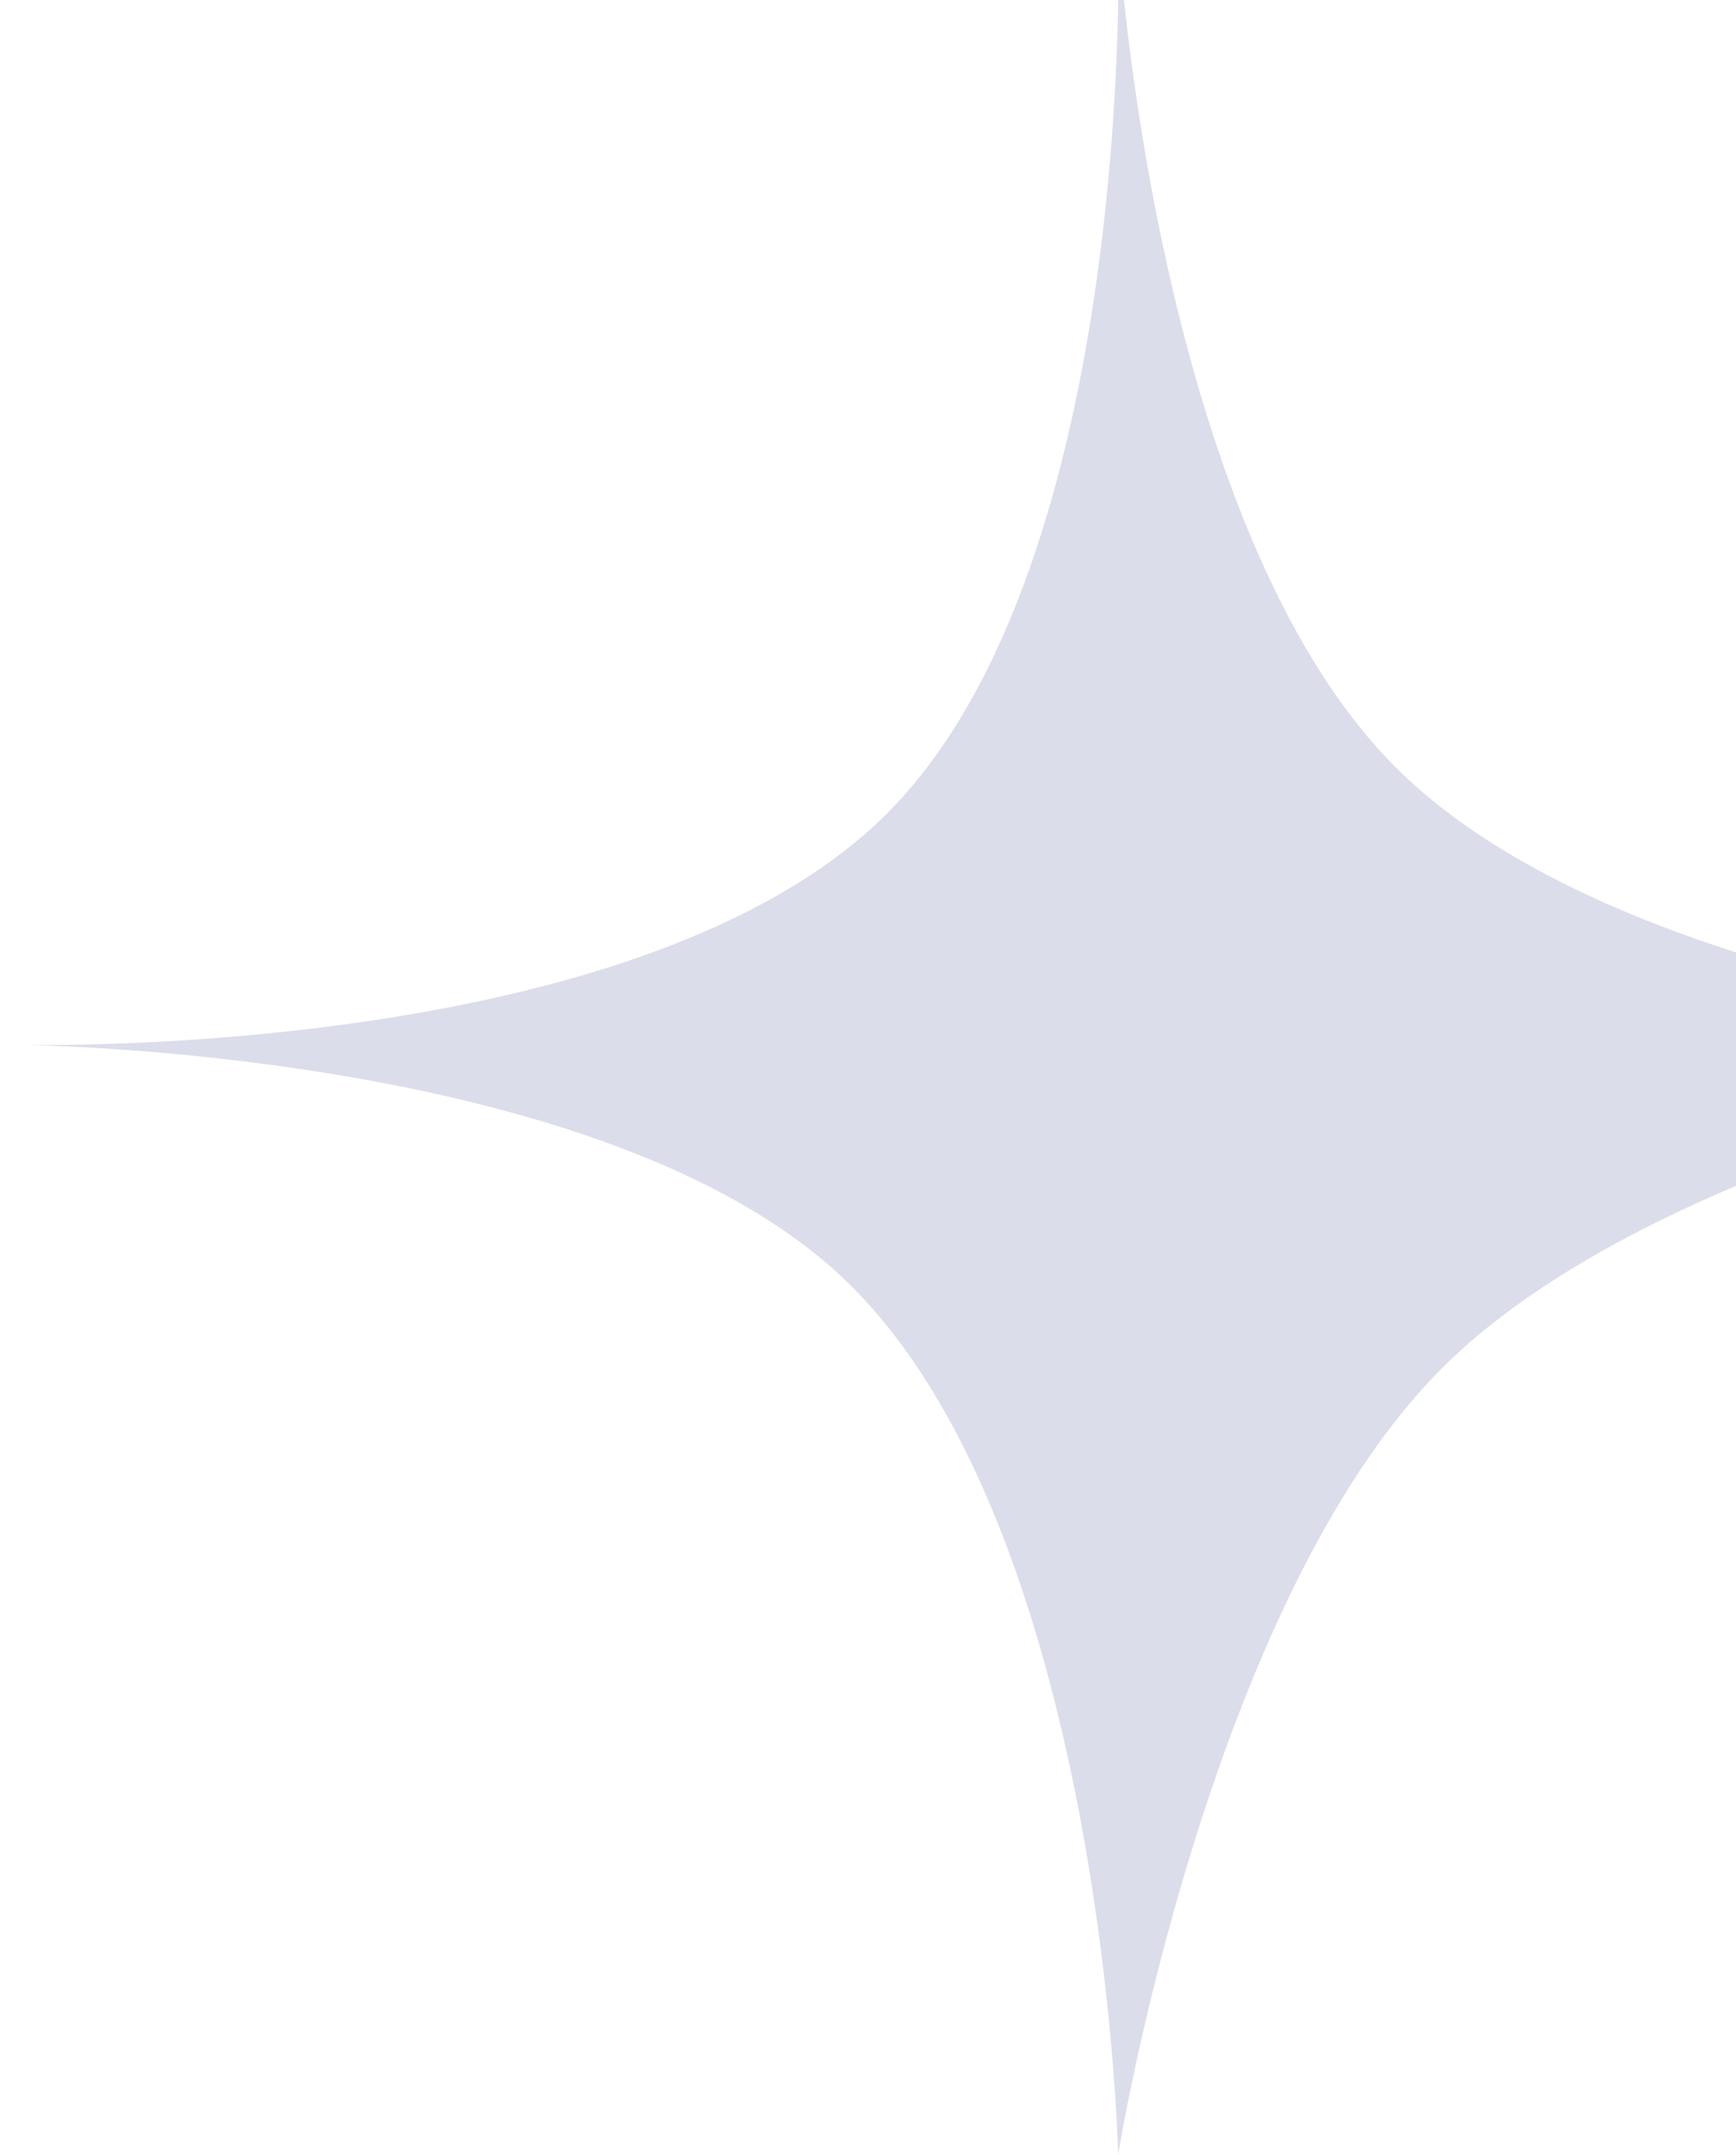 <svg width="133" height="165" viewBox="0 0 133 165" fill="none" xmlns="http://www.w3.org/2000/svg">
<path opacity="0.3" d="M170.667 80C170.667 80 128.439 86.811 110.458 104.792C92.478 122.772 85.666 165 85.666 165C85.666 165 84.572 116.502 64.416 97.708C47.513 81.946 9.842 80.213 2.081 80.023C1.165 80.016 0.667 80 0.667 80C0.667 80 1.166 80.001 2.081 80.023C10.159 80.092 50.7 79.55 67.958 62.292C87.173 43.077 85.666 -5 85.666 -5C85.666 -5 88.36 40.194 106.917 58.75C125.473 77.306 170.667 80 170.667 80Z" fill="#8A8EB9"/>
</svg>
